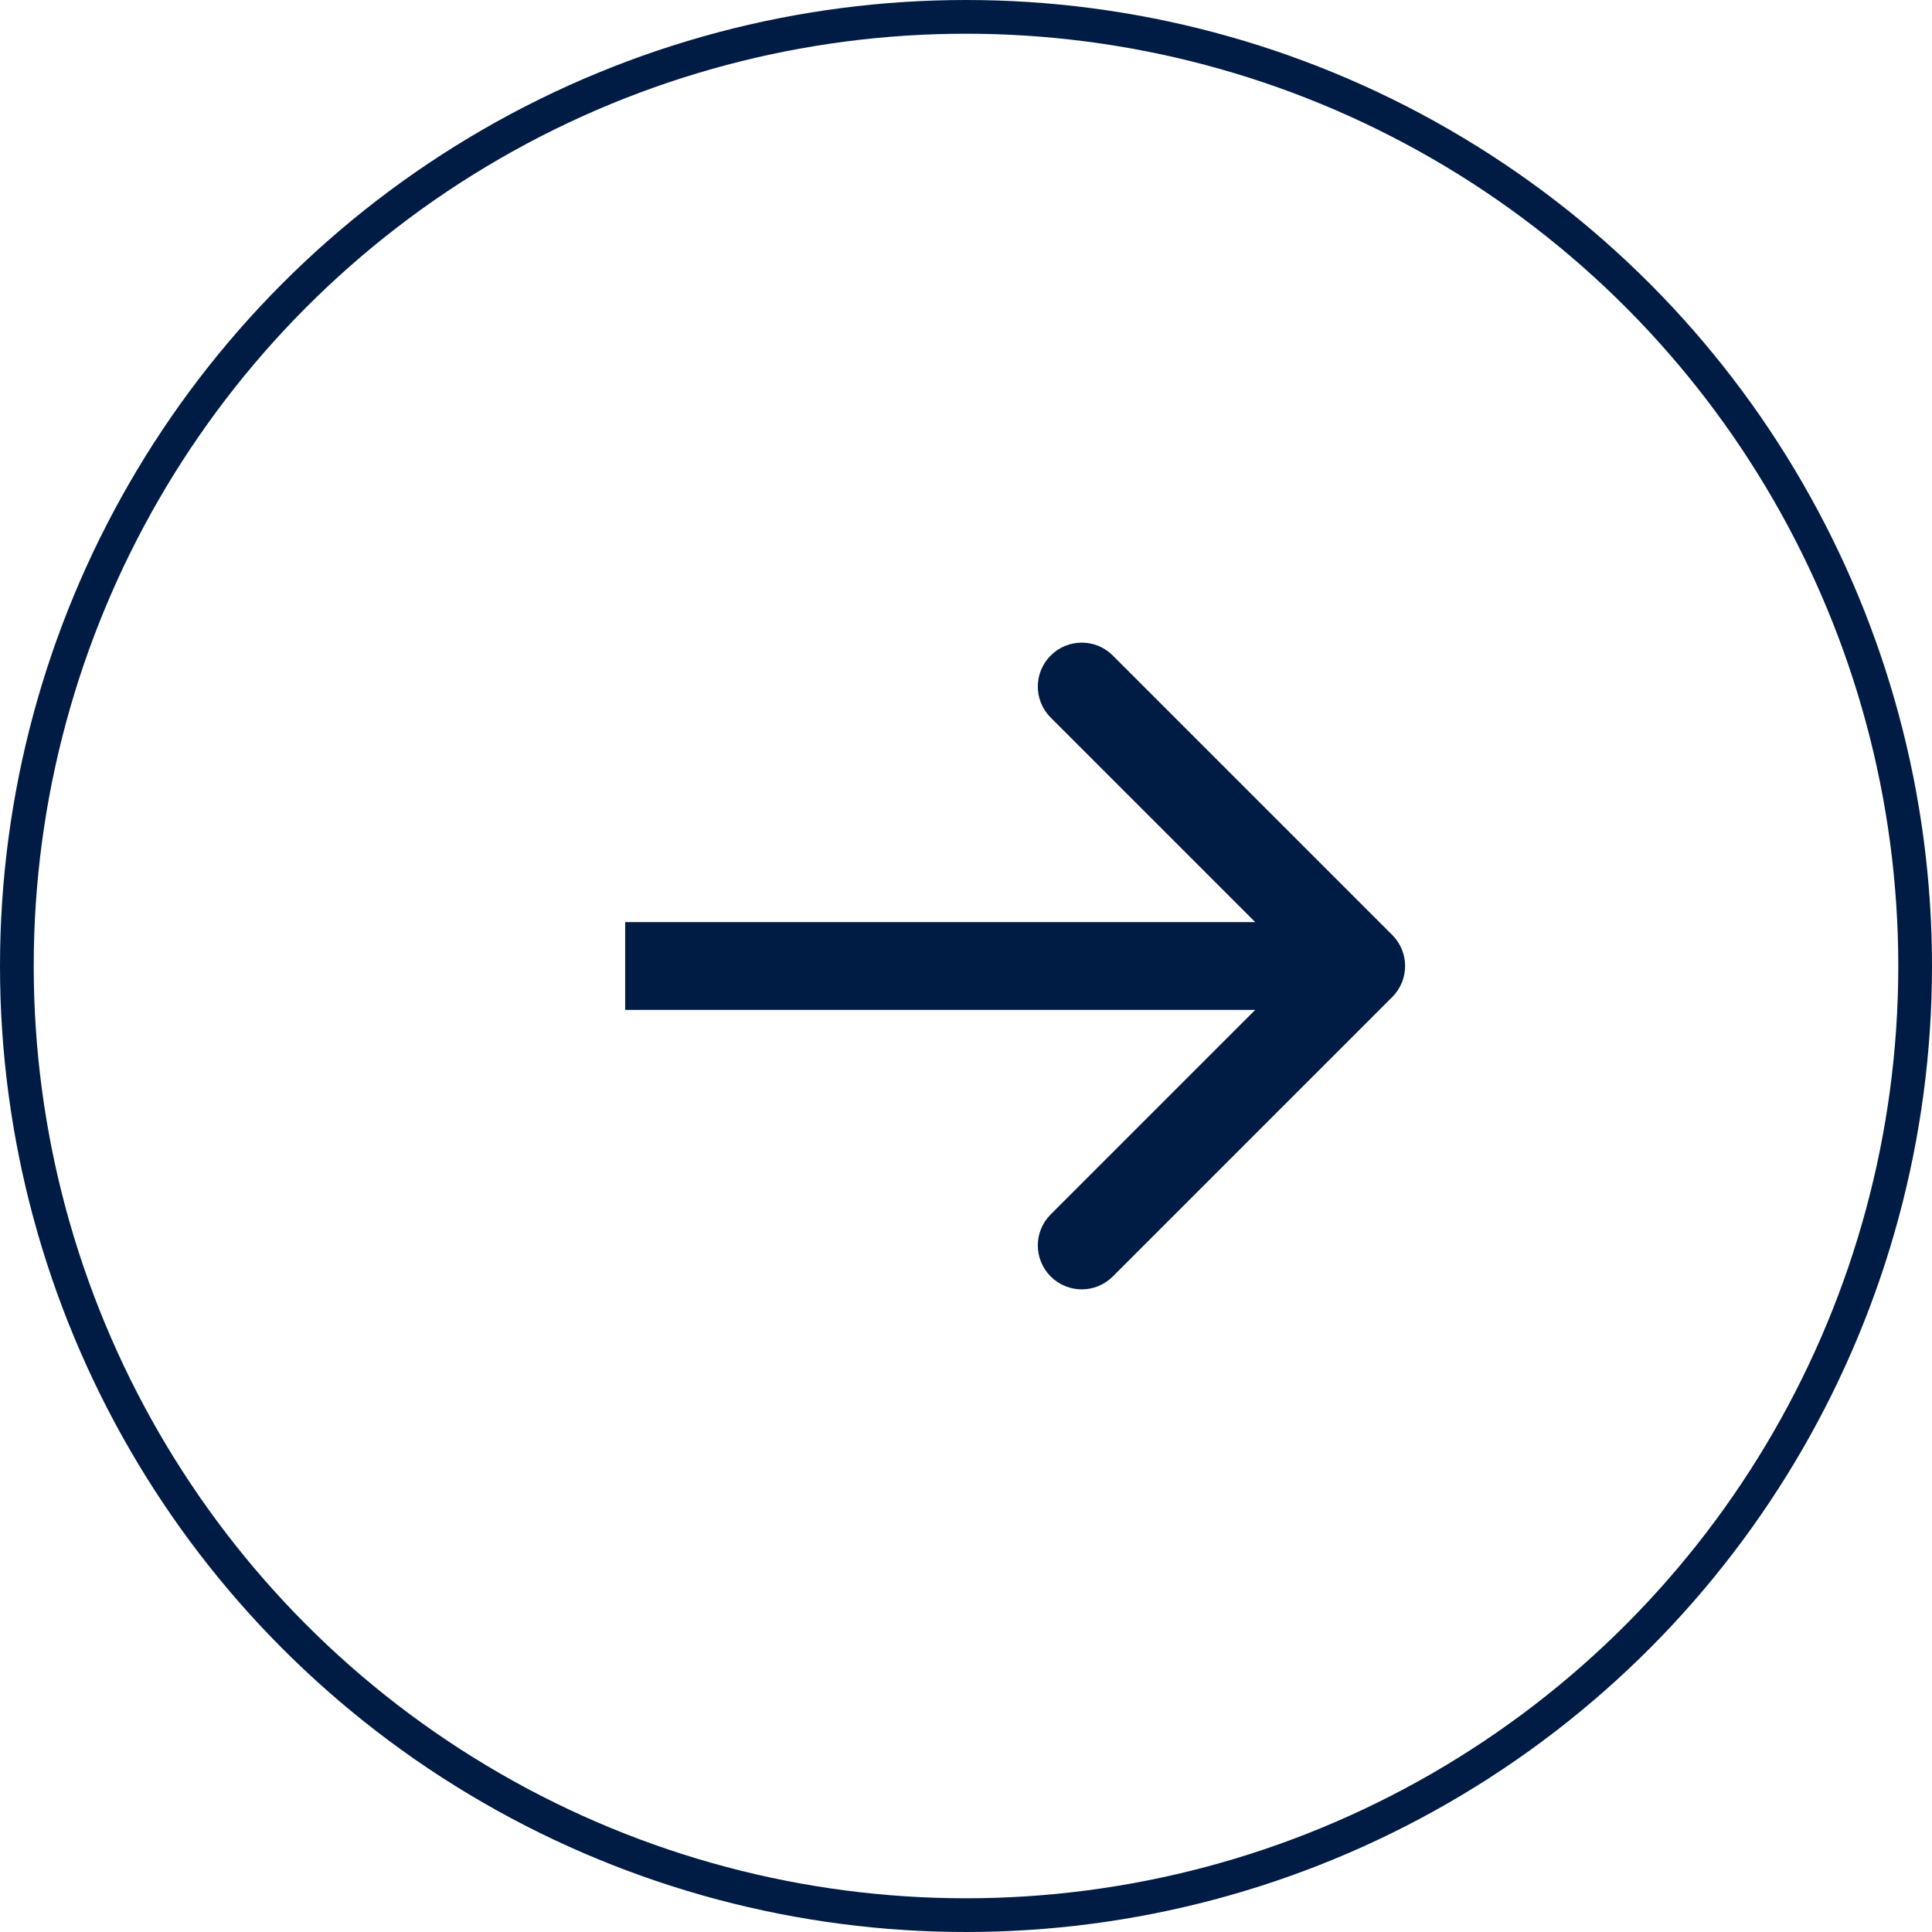 <svg width="44" height="44" viewBox="0 0 44 44" fill="none" xmlns="http://www.w3.org/2000/svg">
<g filter="url(#filter0_b_67_311)">
<circle cx="22" cy="22" r="22" transform="matrix(-1 0 0 1 44 0)" fill="white"/>
<circle cx="22" cy="22" r="21.616" transform="matrix(-1 0 0 1 44 0)" stroke="#011C44" stroke-width="0.768"/>
</g>
<path d="M31.707 21.293C32.098 21.683 32.098 22.317 31.707 22.707L25.343 29.071C24.953 29.462 24.32 29.462 23.929 29.071C23.538 28.68 23.538 28.047 23.929 27.657L29.586 22L23.929 16.343C23.538 15.953 23.538 15.319 23.929 14.929C24.32 14.538 24.953 14.538 25.343 14.929L31.707 21.293ZM31 23L14.238 23L14.238 21L31 21L31 23Z" fill="#011C44"/>
<defs>
<filter id="filter0_b_67_311" x="-15.364" y="-15.364" width="74.729" height="74.729" filterUnits="userSpaceOnUse" color-interpolation-filters="sRGB">
<feFlood flood-opacity="0" result="BackgroundImageFix"/>
<feGaussianBlur in="BackgroundImageFix" stdDeviation="7.682"/>
<feComposite in2="SourceAlpha" operator="in" result="effect1_backgroundBlur_67_311"/>
<feBlend mode="normal" in="SourceGraphic" in2="effect1_backgroundBlur_67_311" result="shape"/>
</filter>
</defs>
</svg>
